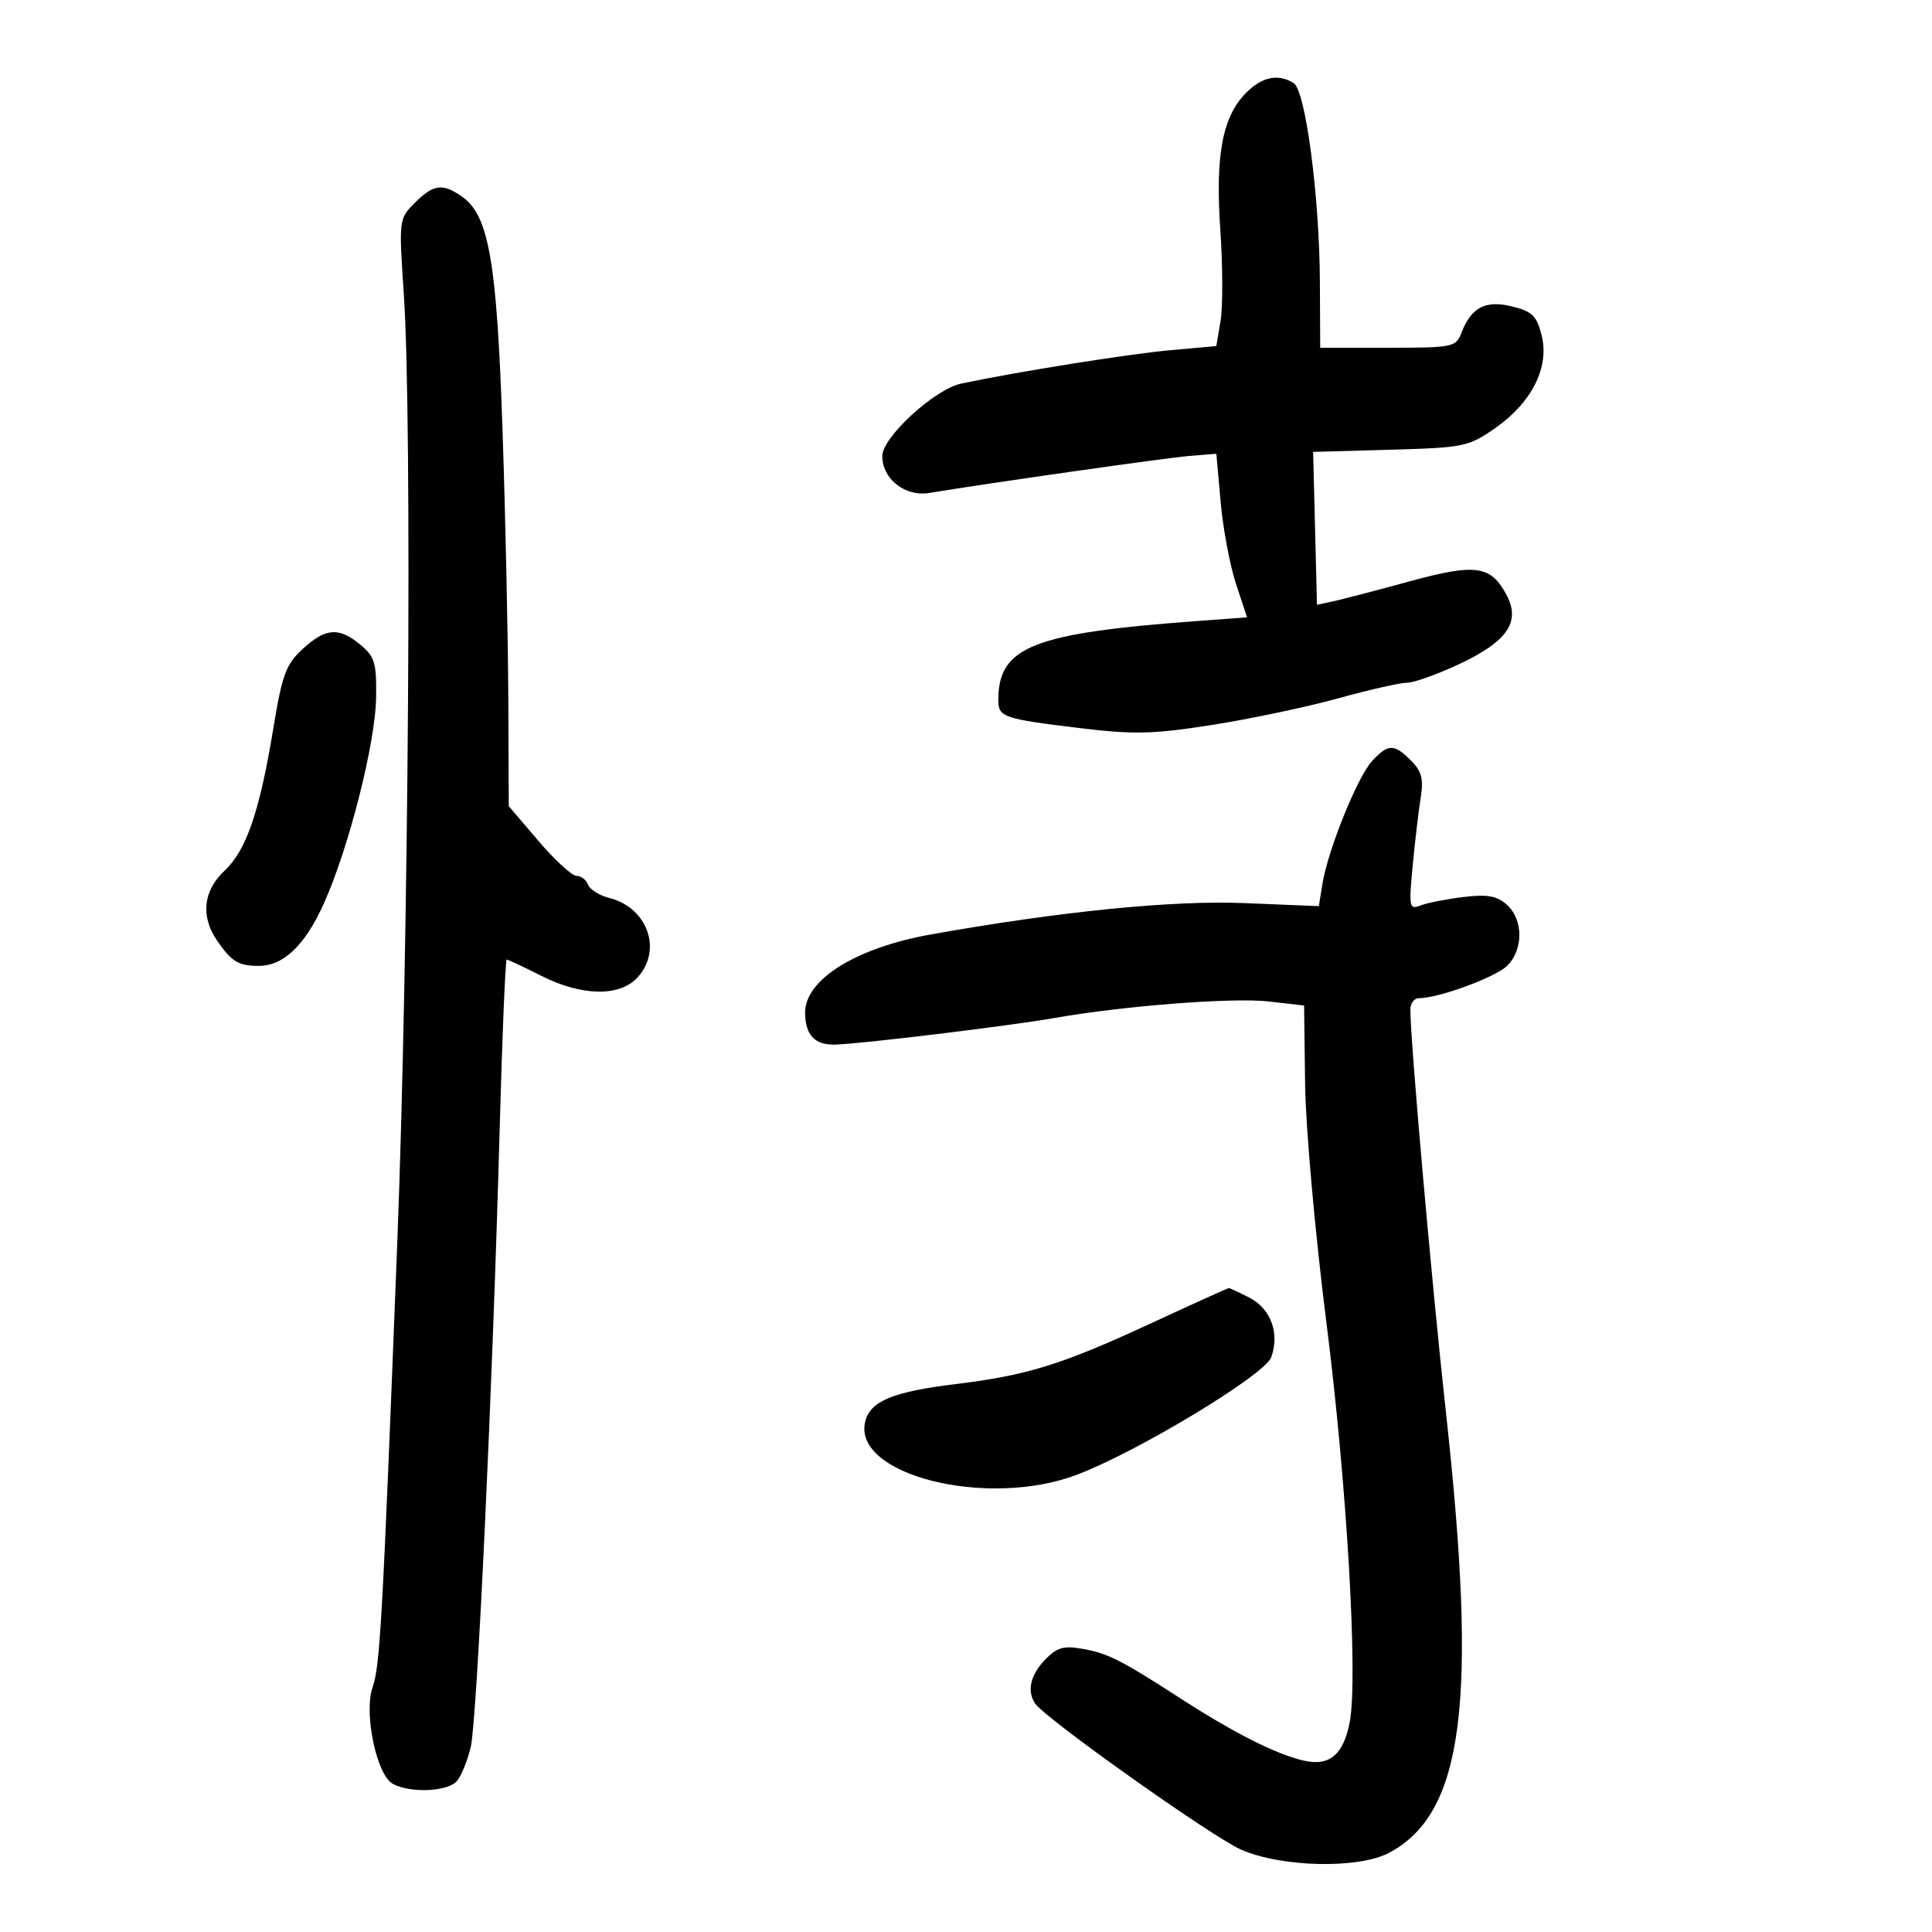<svg xmlns="http://www.w3.org/2000/svg" width="300" height="300" viewBox="0 0 300 300" version="1.1">
	<path d="M 193.524 14.385 C 189.820 18.089, 188.695 24.034, 189.491 35.705 C 189.874 41.328, 189.891 47.686, 189.528 49.833 L 188.869 53.736 181.615 54.393 C 175.127 54.981, 157.912 57.731, 149.256 59.562 C 145.121 60.436, 137 67.896, 137 70.820 C 137 74.379, 140.544 77.164, 144.288 76.547 C 154.038 74.942, 181.095 71.092, 184.686 70.800 L 188.872 70.459 189.545 77.980 C 189.914 82.116, 190.988 87.832, 191.930 90.681 L 193.643 95.863 186.072 96.419 C 160.395 98.306, 155.066 100.403, 155.014 108.643 C 154.996 111.358, 155.715 111.609, 167.652 113.055 C 176.070 114.075, 179.054 114.005, 188.206 112.569 C 194.095 111.646, 202.870 109.796, 207.706 108.458 C 212.543 107.120, 217.400 106.019, 218.500 106.012 C 219.600 106.004, 223.314 104.667, 226.753 103.040 C 234.110 99.560, 236.151 96.520, 233.926 92.361 C 231.477 87.785, 229.142 87.465, 218.818 90.291 C 213.693 91.694, 208.375 93.082, 207 93.377 L 204.500 93.912 204.201 82.041 L 203.902 70.170 215.869 69.835 C 227.303 69.515, 228.029 69.366, 232.168 66.481 C 237.852 62.520, 240.610 57.039, 239.395 52.120 C 238.635 49.045, 237.943 48.362, 234.800 47.586 C 230.663 46.564, 228.433 47.730, 226.921 51.709 C 226.089 53.897, 225.575 54, 215.525 54 L 205 54 204.952 43.750 C 204.889 30.498, 202.726 14.074, 200.891 12.911 C 198.510 11.404, 196.004 11.905, 193.524 14.385 M 64.414 31.496 C 61.934 33.975, 61.923 34.066, 62.709 45.746 C 64.022 65.254, 63.450 147.752, 61.688 193 C 59.396 251.868, 59.019 258.646, 57.857 261.980 C 56.455 266.001, 58.478 275.650, 61.006 277.003 C 63.776 278.485, 69.582 278.209, 70.976 276.528 C 71.648 275.719, 72.602 273.356, 73.096 271.278 C 74.080 267.143, 76.496 215.421, 77.606 174.750 C 77.993 160.588, 78.479 149, 78.688 149 C 78.896 149, 81.287 150.125, 84 151.500 C 90.296 154.691, 96.165 154.813, 98.961 151.811 C 102.911 147.572, 100.577 140.936, 94.610 139.438 C 93.086 139.056, 91.602 138.126, 91.312 137.371 C 91.023 136.617, 90.214 136, 89.514 136 C 88.815 136, 86.163 133.566, 83.621 130.591 L 79 125.181 78.929 108.341 C 78.890 99.078, 78.490 80.475, 78.040 67 C 77.161 40.638, 75.922 33.460, 71.750 30.537 C 68.721 28.416, 67.309 28.600, 64.414 31.496 M 47.026 100.750 C 44.407 103.146, 43.819 104.724, 42.459 113 C 40.322 125.999, 38.267 132.015, 34.874 135.194 C 31.552 138.307, 31.120 142.268, 33.692 146.027 C 35.939 149.311, 37.003 149.966, 40.115 149.985 C 44.015 150.008, 47.367 146.803, 50.316 140.231 C 54.172 131.639, 58.286 115.420, 58.401 108.363 C 58.488 102.974, 58.195 101.972, 56 100.146 C 52.634 97.346, 50.597 97.483, 47.026 100.750 M 213.065 118.161 C 210.804 120.587, 206.206 131.958, 205.348 137.241 L 204.786 140.705 193.143 140.231 C 182.034 139.779, 164.481 141.539, 144.500 145.109 C 132.914 147.179, 124.980 152.125, 125.015 157.258 C 125.039 160.707, 126.513 162.283, 129.644 162.206 C 133.589 162.110, 156.850 159.290, 163.796 158.066 C 174.497 156.181, 191.490 154.870, 197 155.505 L 202.500 156.139 202.654 168.319 C 202.740 175.105, 204.213 191.574, 205.980 205.500 C 209.131 230.337, 210.891 260.437, 209.595 267.343 C 208.648 272.394, 206.501 274.267, 202.626 273.425 C 198.361 272.499, 191.851 269.240, 183.500 263.852 C 173.937 257.682, 172.046 256.726, 168 256.013 C 165.148 255.510, 164.083 255.832, 162.250 257.749 C 159.971 260.133, 159.427 262.630, 160.765 264.558 C 162.402 266.914, 188.136 285.173, 192.650 287.181 C 198.910 289.965, 210.938 290.238, 215.698 287.704 C 227.280 281.540, 229.484 264.386, 224.507 219.154 C 222.314 199.221, 219 161.673, 219 156.760 C 219 155.792, 219.593 155, 220.318 155 C 223.397 155, 232.263 151.737, 234.055 149.945 C 236.566 147.434, 236.546 142.804, 234.015 140.514 C 232.458 139.105, 231.004 138.841, 227.265 139.288 C 224.644 139.601, 221.647 140.188, 220.604 140.592 C 218.819 141.283, 218.746 140.922, 219.363 134.413 C 219.724 130.611, 220.284 125.857, 220.607 123.848 C 221.072 120.965, 220.754 119.754, 219.098 118.098 C 216.461 115.461, 215.572 115.470, 213.065 118.161 M 178.672 205.509 C 164.905 211.888, 159.499 213.569, 148.400 214.920 C 138.663 216.106, 135.150 217.555, 134.358 220.712 C 132.276 229.004, 153.227 234.289, 167.212 229 C 176.659 225.428, 196.407 213.491, 197.394 210.757 C 198.734 207.042, 197.349 203.232, 194.035 201.518 C 192.420 200.683, 190.964 200.006, 190.800 200.014 C 190.635 200.021, 185.177 202.494, 178.672 205.509" stroke="none" fill="black" fill-rule="evenodd"/>
</svg>
